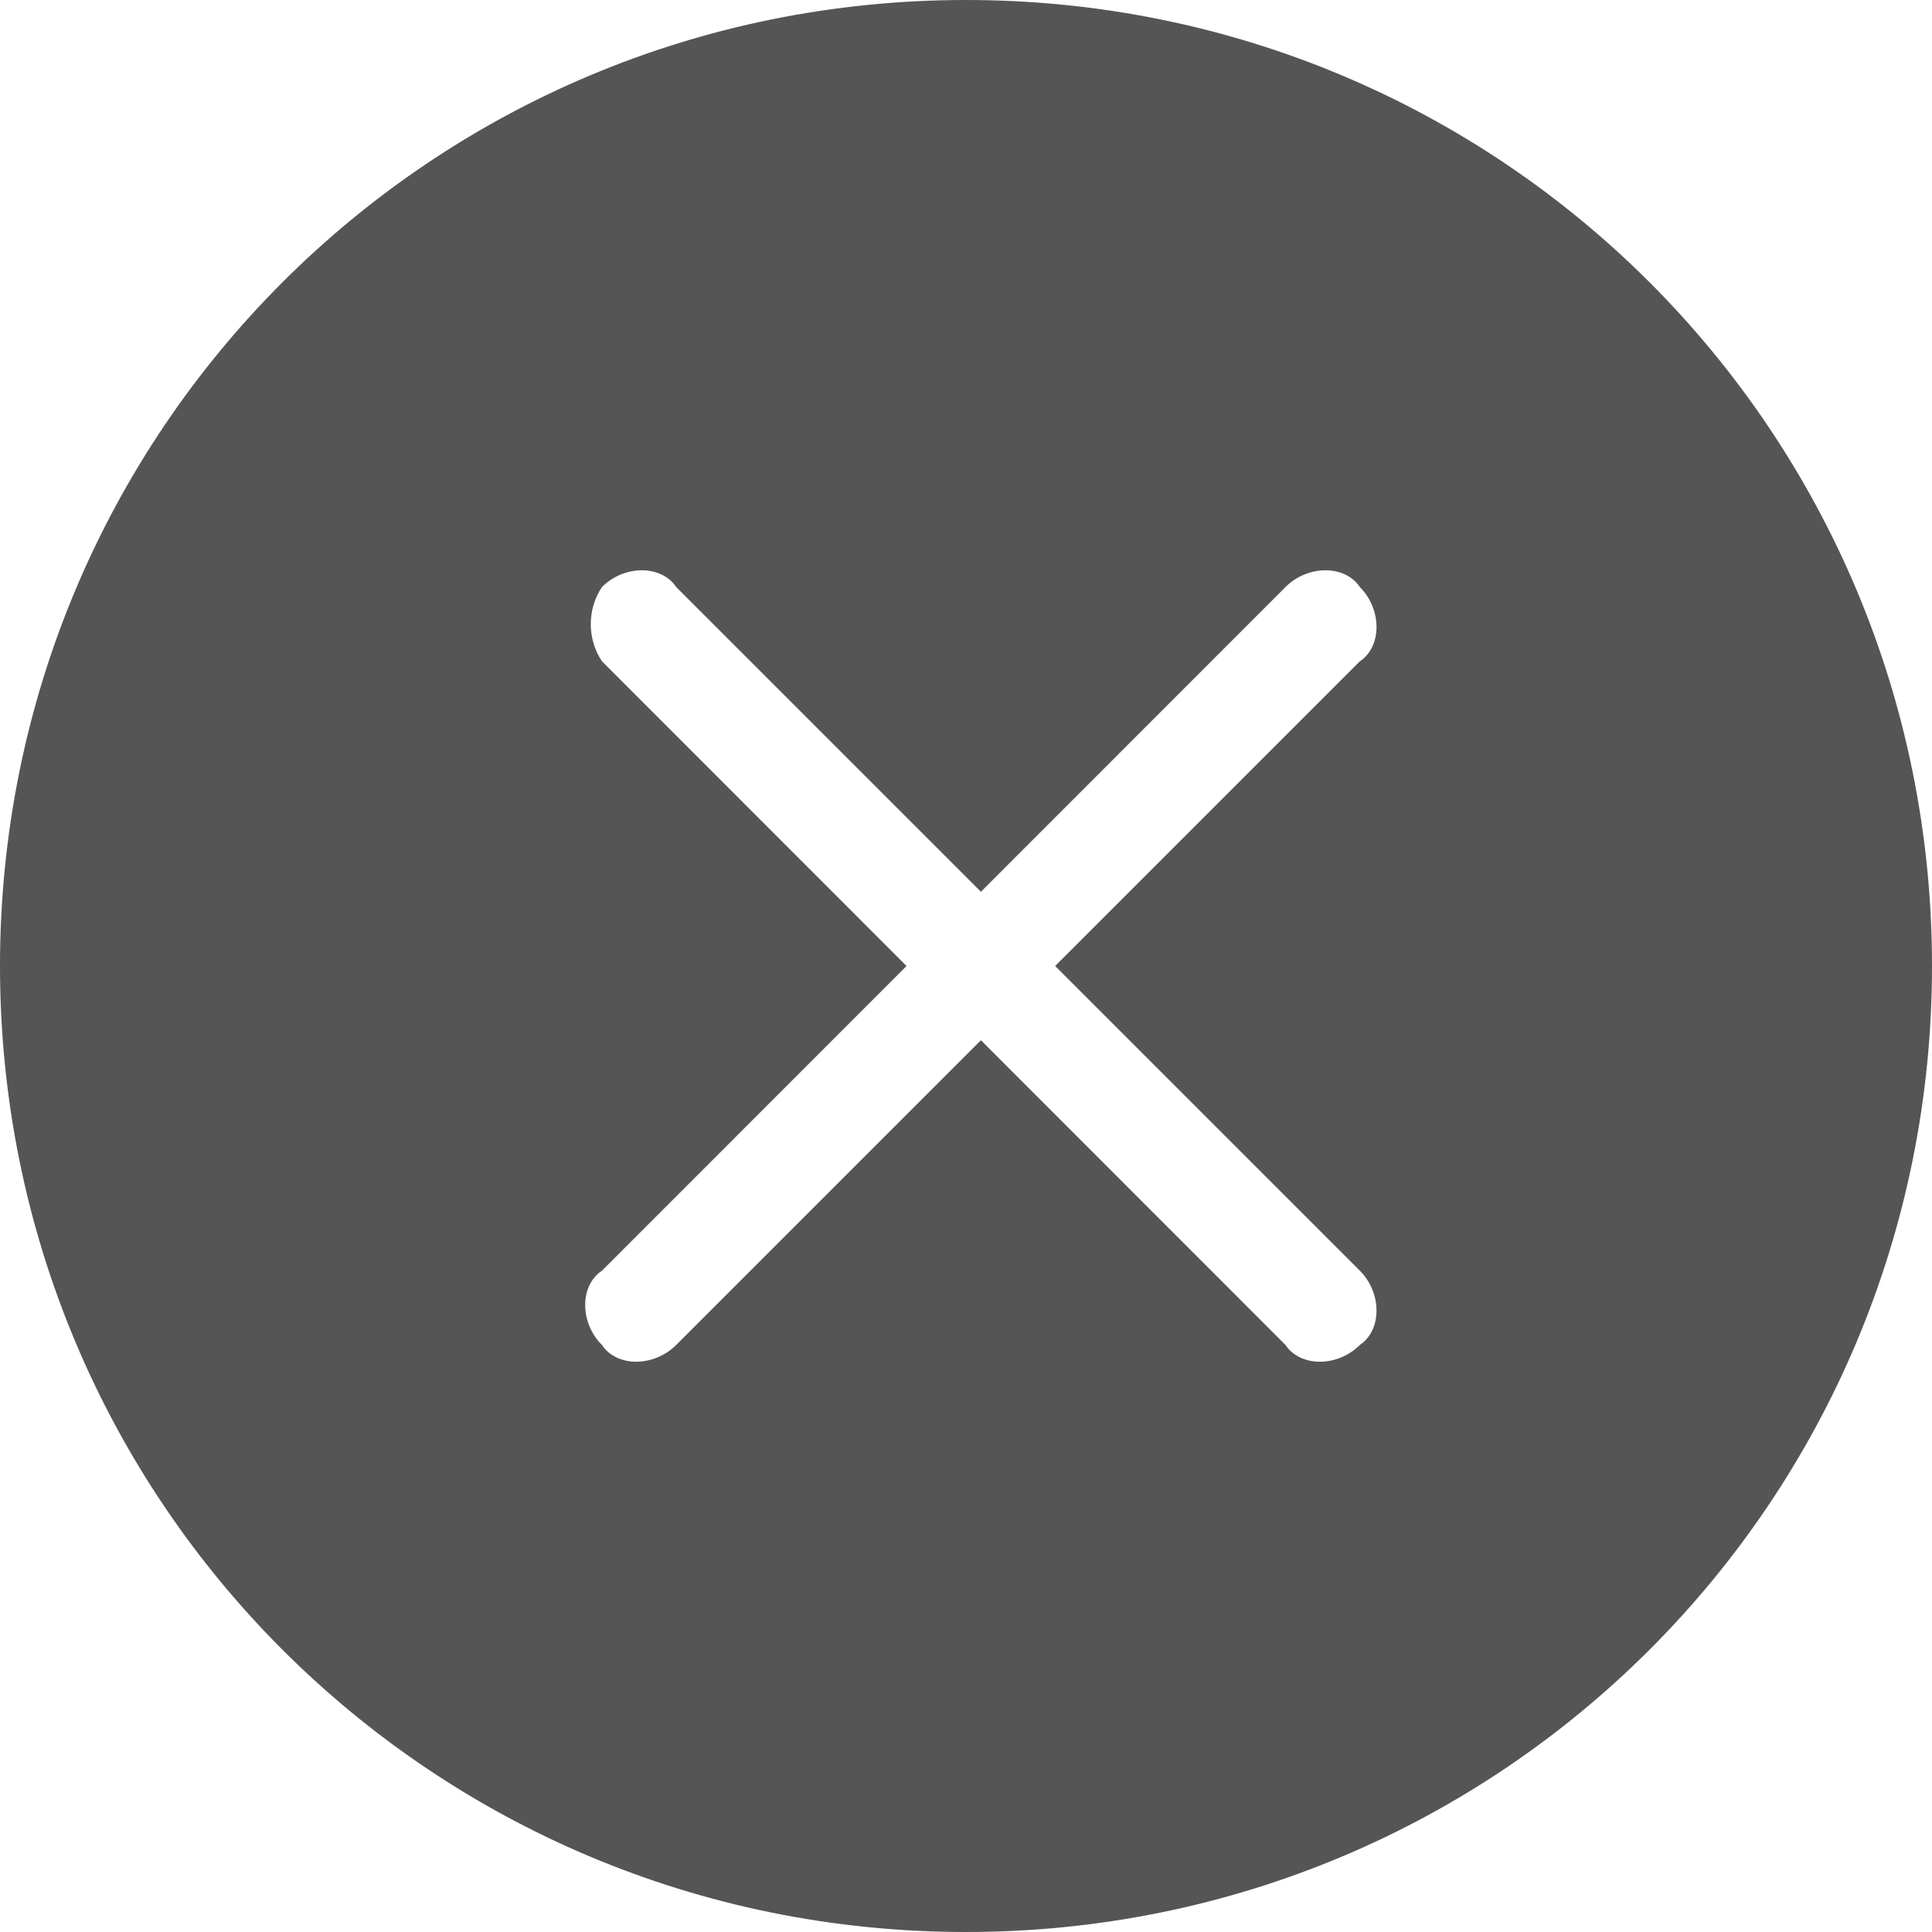 ﻿<?xml version="1.0" encoding="utf-8"?>
<svg version="1.1" xmlns:xlink="http://www.w3.org/1999/xlink" width="14px" height="14px" xmlns="http://www.w3.org/2000/svg">
  <g transform="matrix(1 0 0 1 0 1 )">
    <path d="M 14 7  C 14 3.123  10.877 0  7 0  C 3.123 0  0 3.123  0 7  C 0 10.877  3.123 14  7 14  C 10.877 14  14 10.877  14 7  Z M 7.646 7  L 9.854 9.208  C 10.015 9.369  10.015 9.638  9.854 9.746  C 9.692 9.908  9.423 9.908  9.315 9.746  L 7.108 7.538  L 4.9 9.746  C 4.738 9.908  4.469 9.908  4.362 9.746  C 4.2 9.585  4.2 9.315  4.362 9.208  L 6.569 7  L 4.362 4.792  C 4.254 4.631  4.254 4.415  4.362 4.254  C 4.523 4.092  4.792 4.092  4.9 4.254  L 7.108 6.462  L 9.315 4.254  C 9.477 4.092  9.746 4.092  9.854 4.254  C 10.015 4.415  10.015 4.685  9.854 4.792  L 7.646 7  Z " fill-rule="nonzero" fill="#555555" stroke="none" transform="matrix(1 0 0 1 0 -1 )" />
  </g>
</svg>